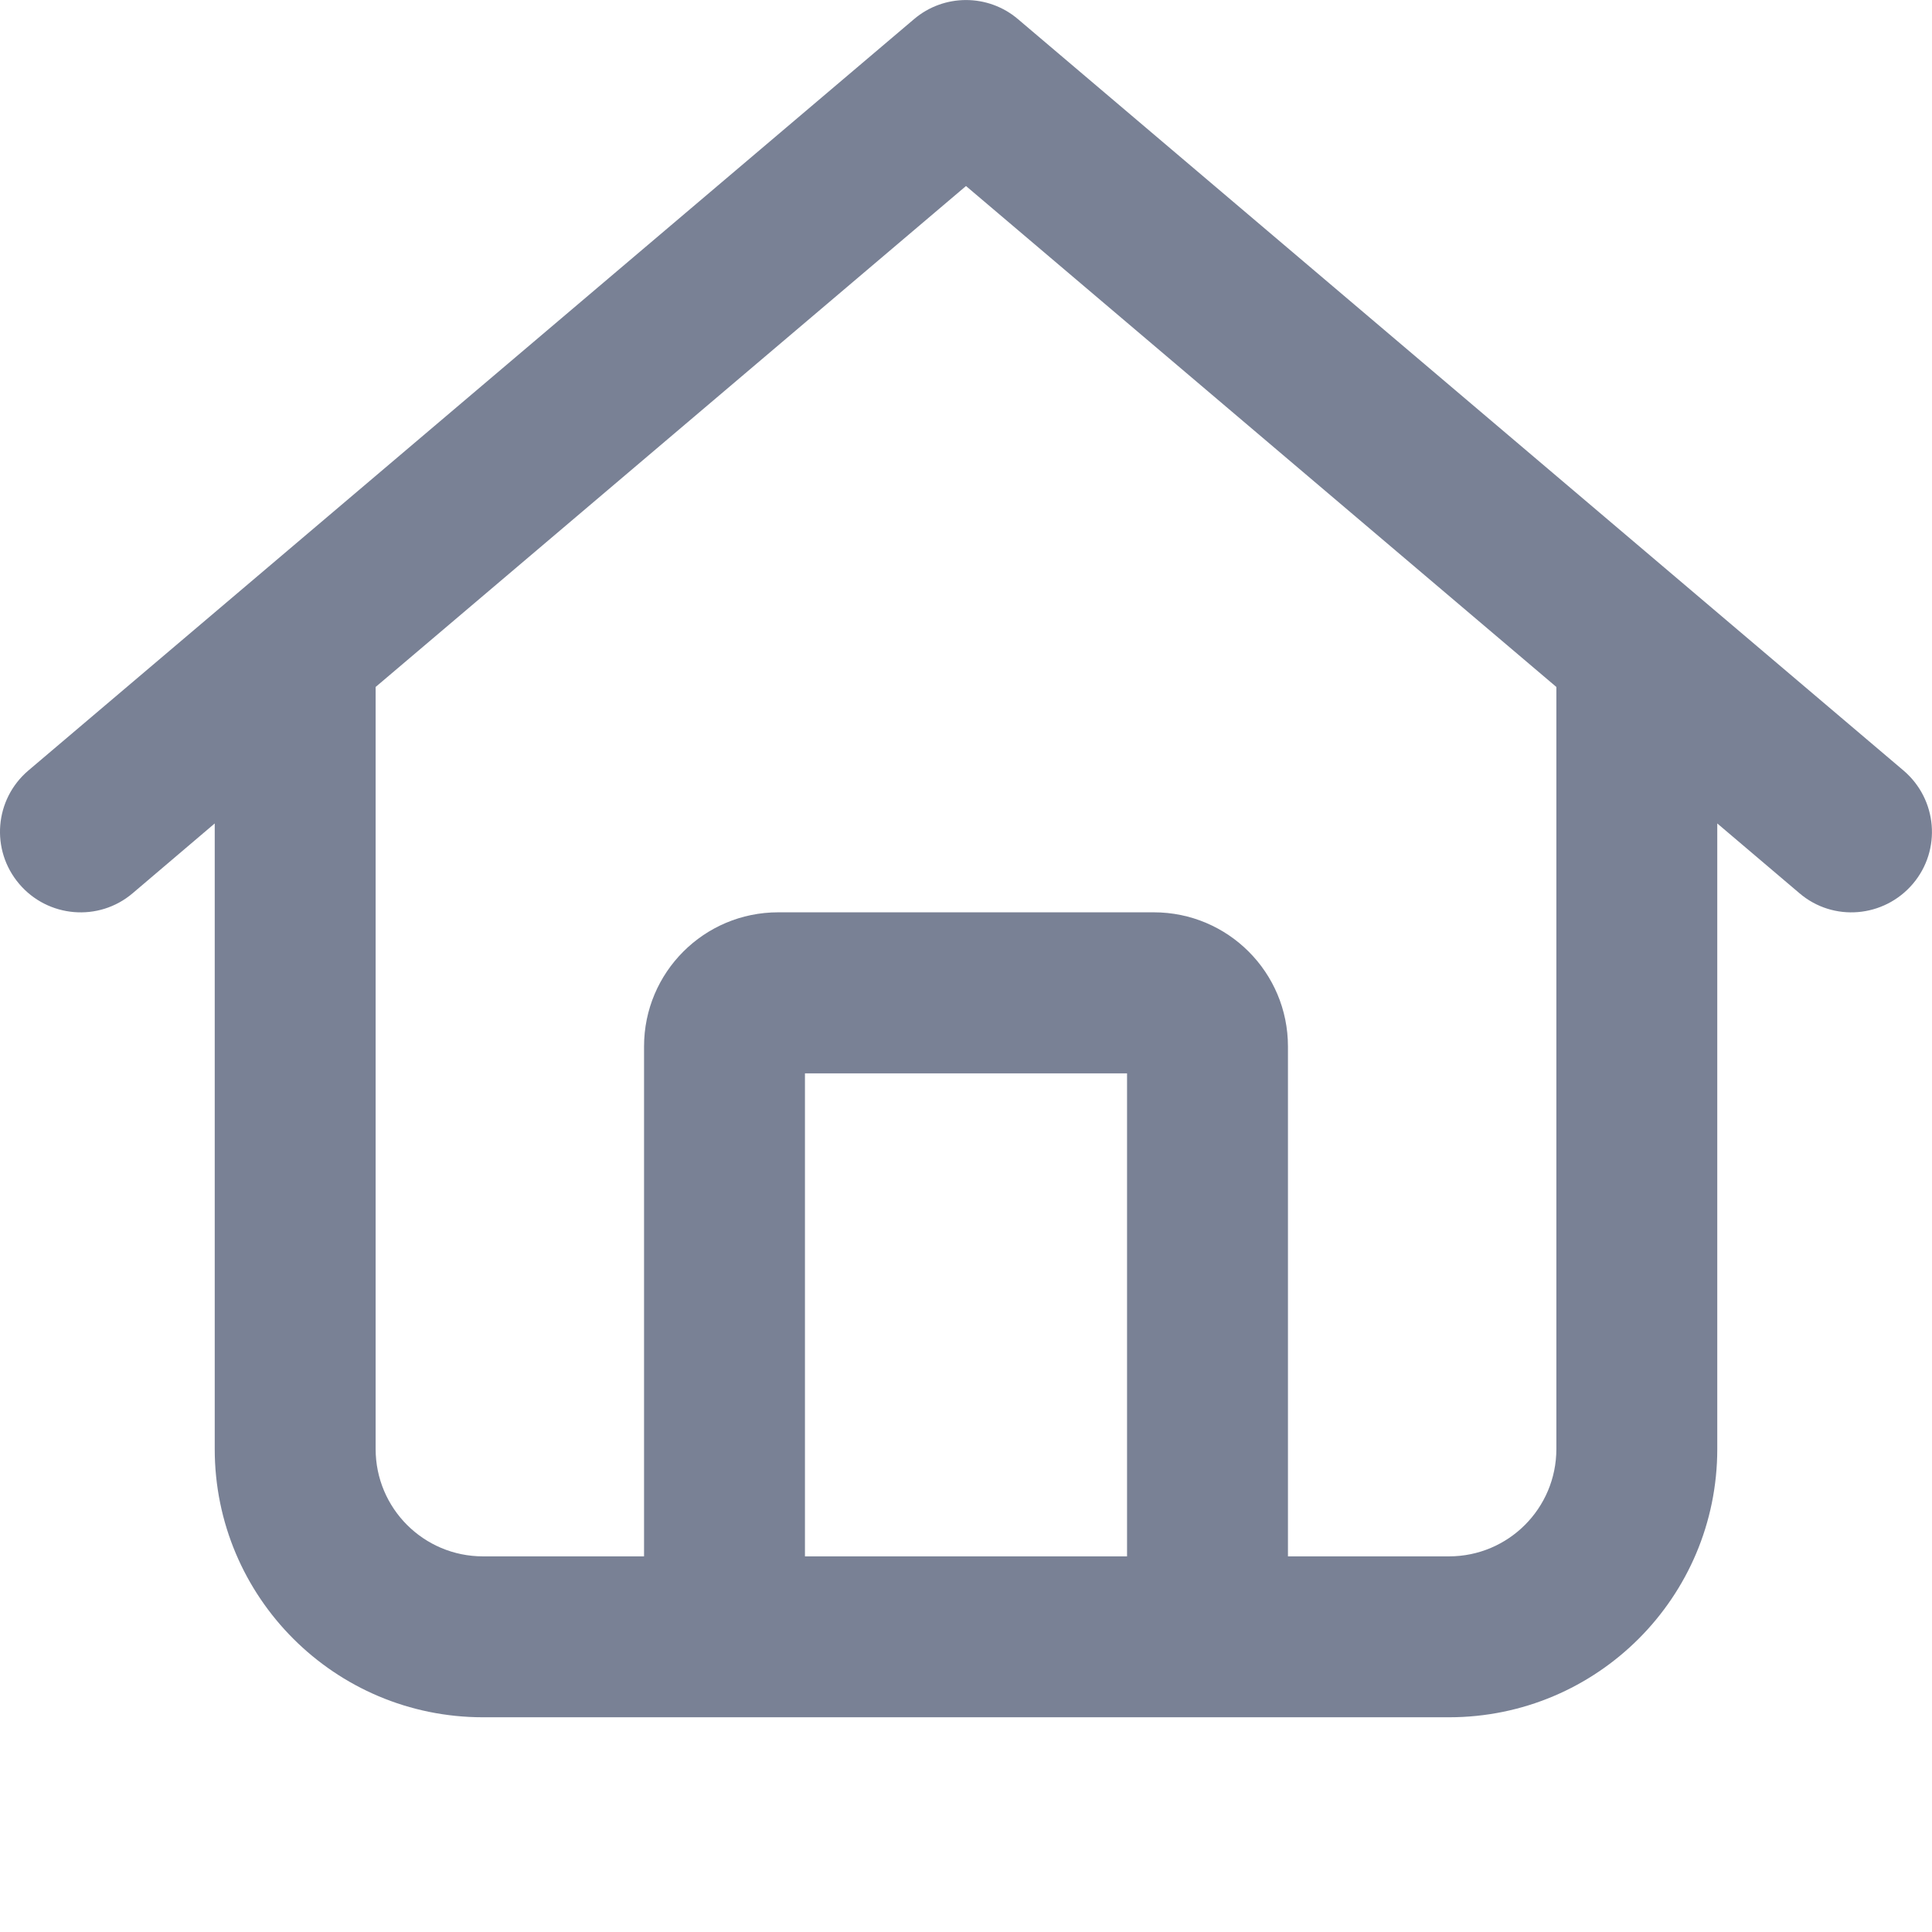 <svg width="14" height="14" viewBox="0 0 14 14" fill="none" xmlns="http://www.w3.org/2000/svg">
<path d="M13.793 5.583C14.039 5.792 14.07 6.159 13.861 6.405C13.652 6.65 13.285 6.682 13.04 6.473L12.444 5.967V10.5C12.444 11.574 11.574 12.444 10.5 12.444H3.5C2.426 12.444 1.556 11.574 1.556 10.5V5.967L0.961 6.473C0.715 6.682 0.347 6.65 0.139 6.405C-0.07 6.159 -0.04 5.792 0.206 5.583L6.623 0.139C6.84 -0.046 7.16 -0.046 7.377 0.139L13.793 5.583ZM3.5 11.278H4.667V7.583C4.667 7.046 5.102 6.611 5.639 6.611H8.361C8.898 6.611 9.333 7.046 9.333 7.583V11.278H10.5C10.93 11.278 11.278 10.93 11.278 10.5V4.978L7 1.348L2.722 4.978V10.5C2.722 10.93 3.07 11.278 3.5 11.278ZM5.833 11.278H8.167V7.778H5.833V11.278Z" fill="#798195"/>
</svg>
